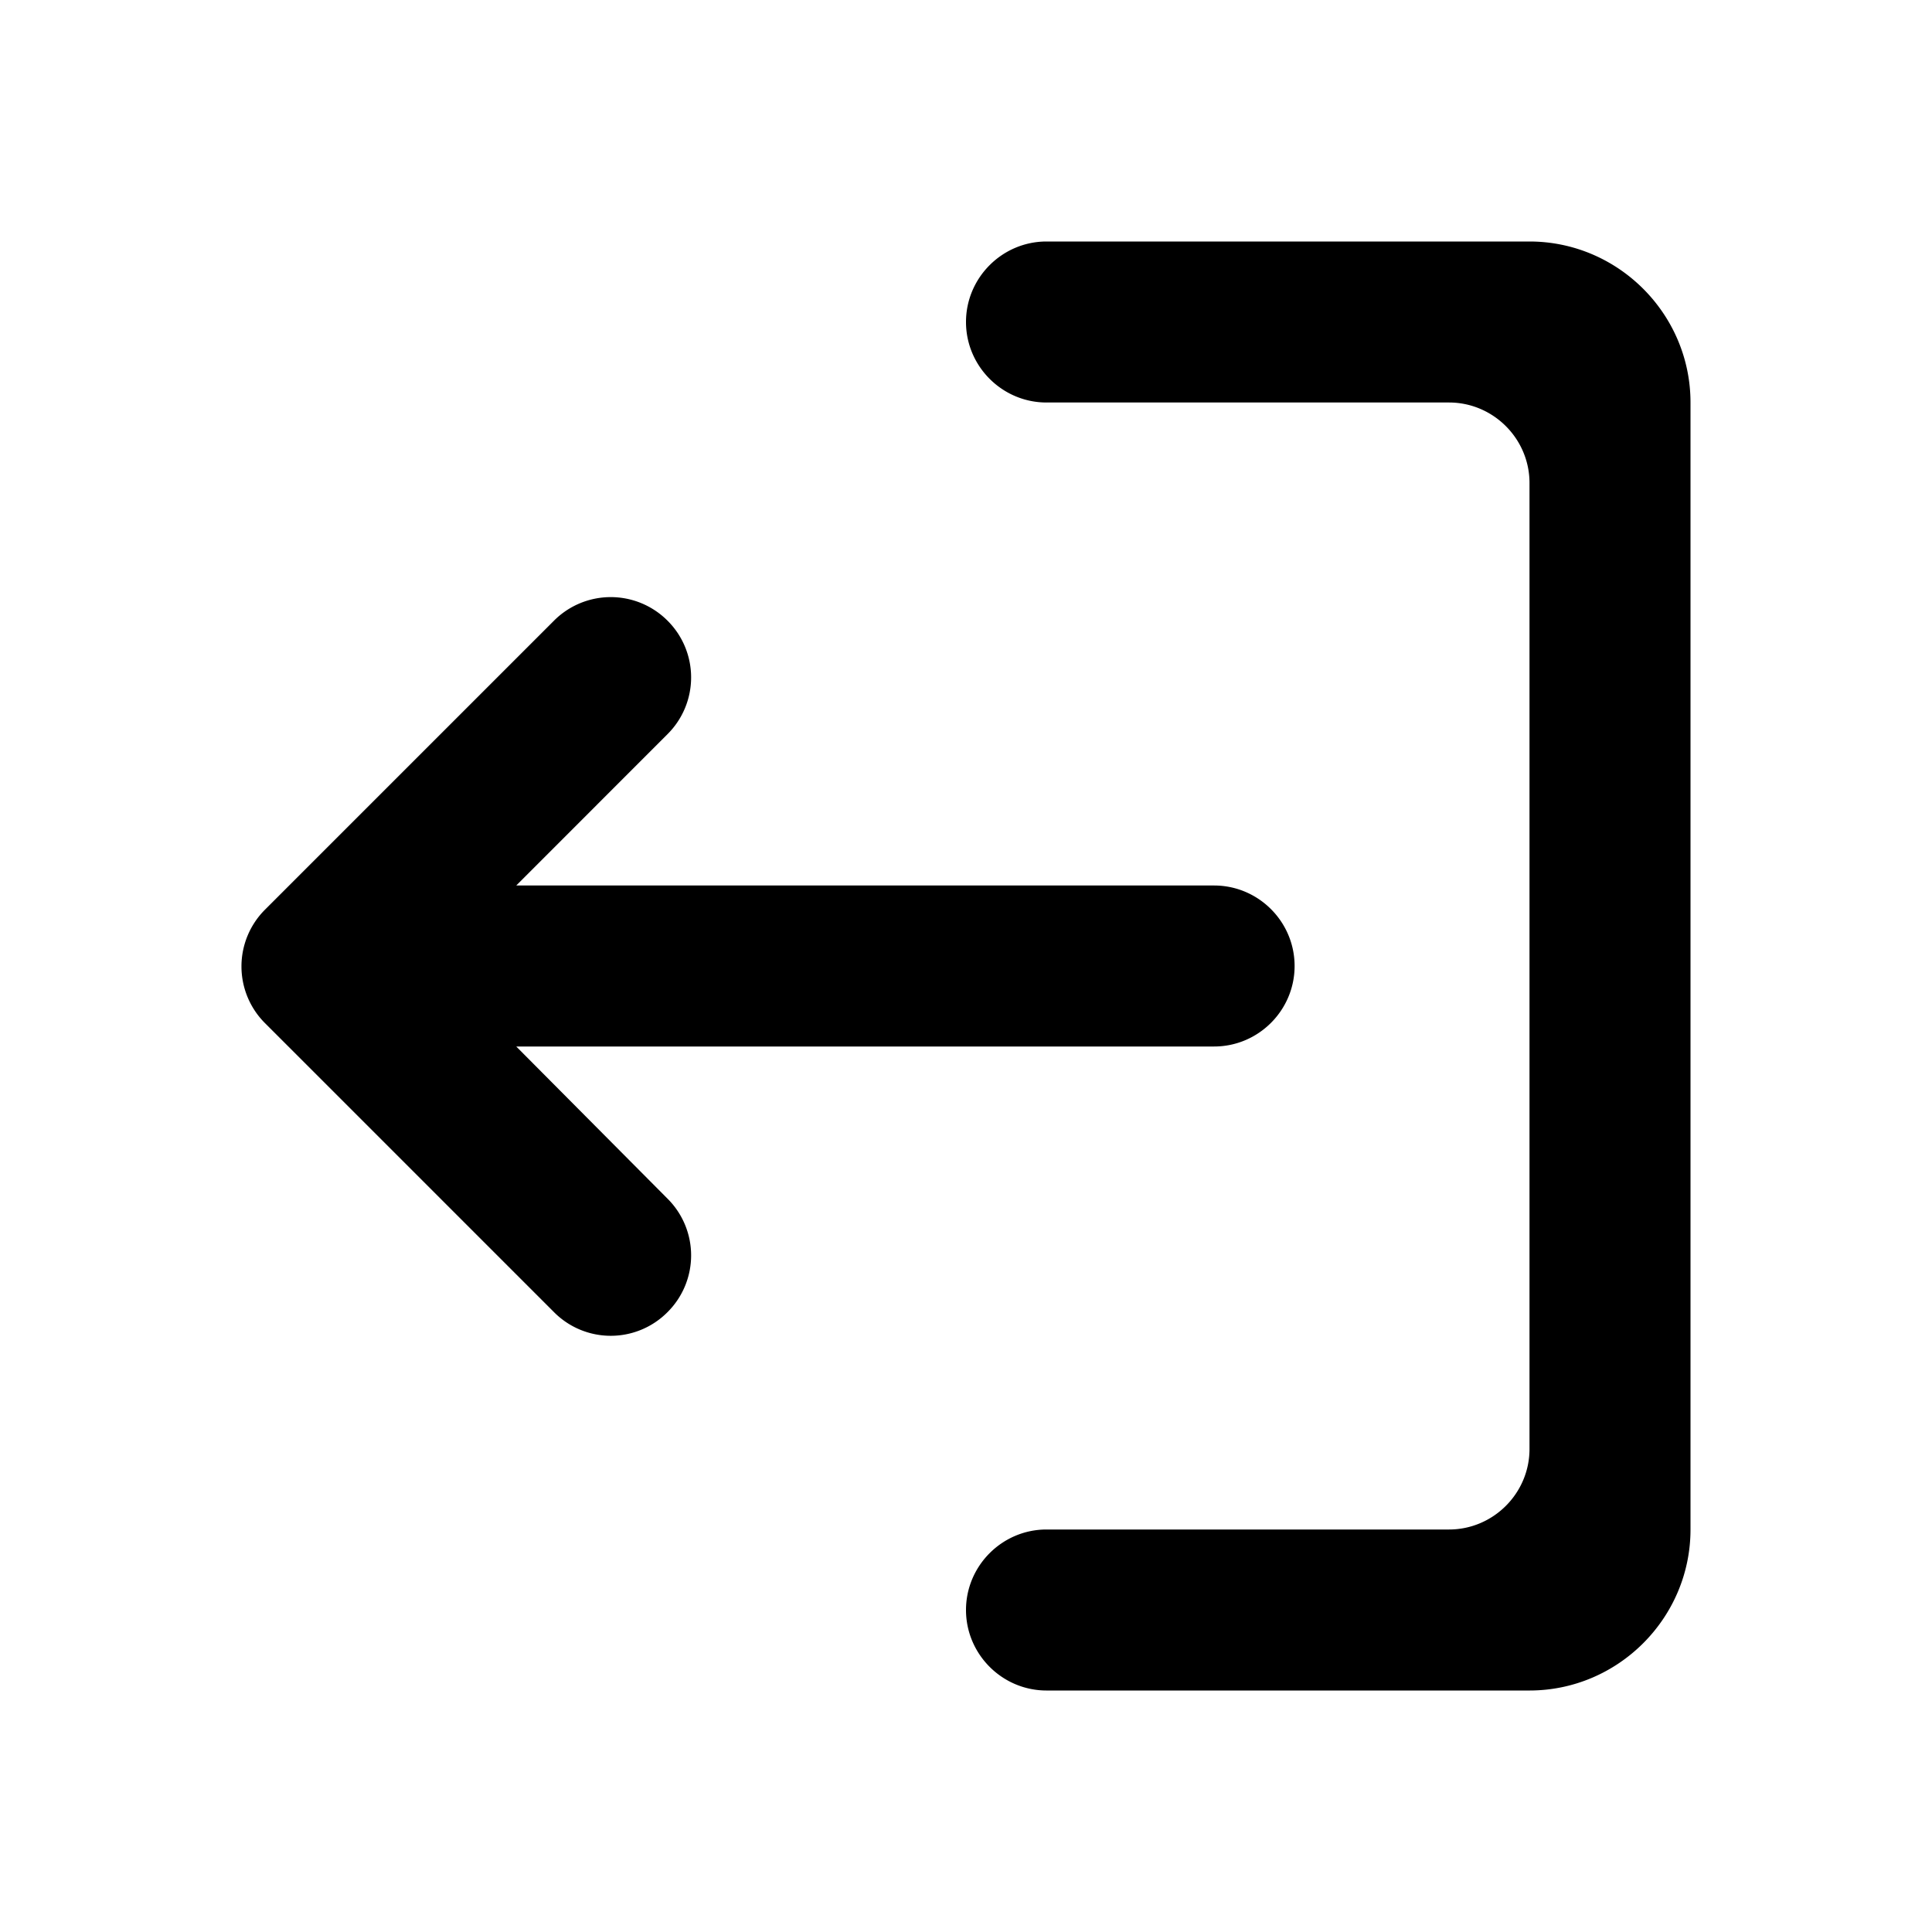 <svg fill="currentColor" xmlns="http://www.w3.org/2000/svg" width="24" height="24" viewBox="0 0 24 24">
    <path fill="inherit" fill-rule="evenodd" d="M13 5h5c.55 0 1 .45 1 1v12c0 .55-.45 1-1 1h-5c-.55 0-1 .45-1 1s.45 1 1 1h6c1.1 0 2-.9 2-2V5c0-1.1-.9-2-2-2h-6c-.55 0-1 .45-1 1s.45 1 1 1zm-6.587 6l1.879-1.88a.994.994 0 0 0 0-1.41.996.996 0 0 0-1.41 0l-3.59 3.59a.996.996 0 0 0 0 1.41l3.59 3.59a.993.993 0 0 0 1.41 0 .994.994 0 0 0 0-1.41L6.413 13h8.669c.551 0 1-.45 1-1s-.449-1-1-1H6.413z"/>
</svg>
